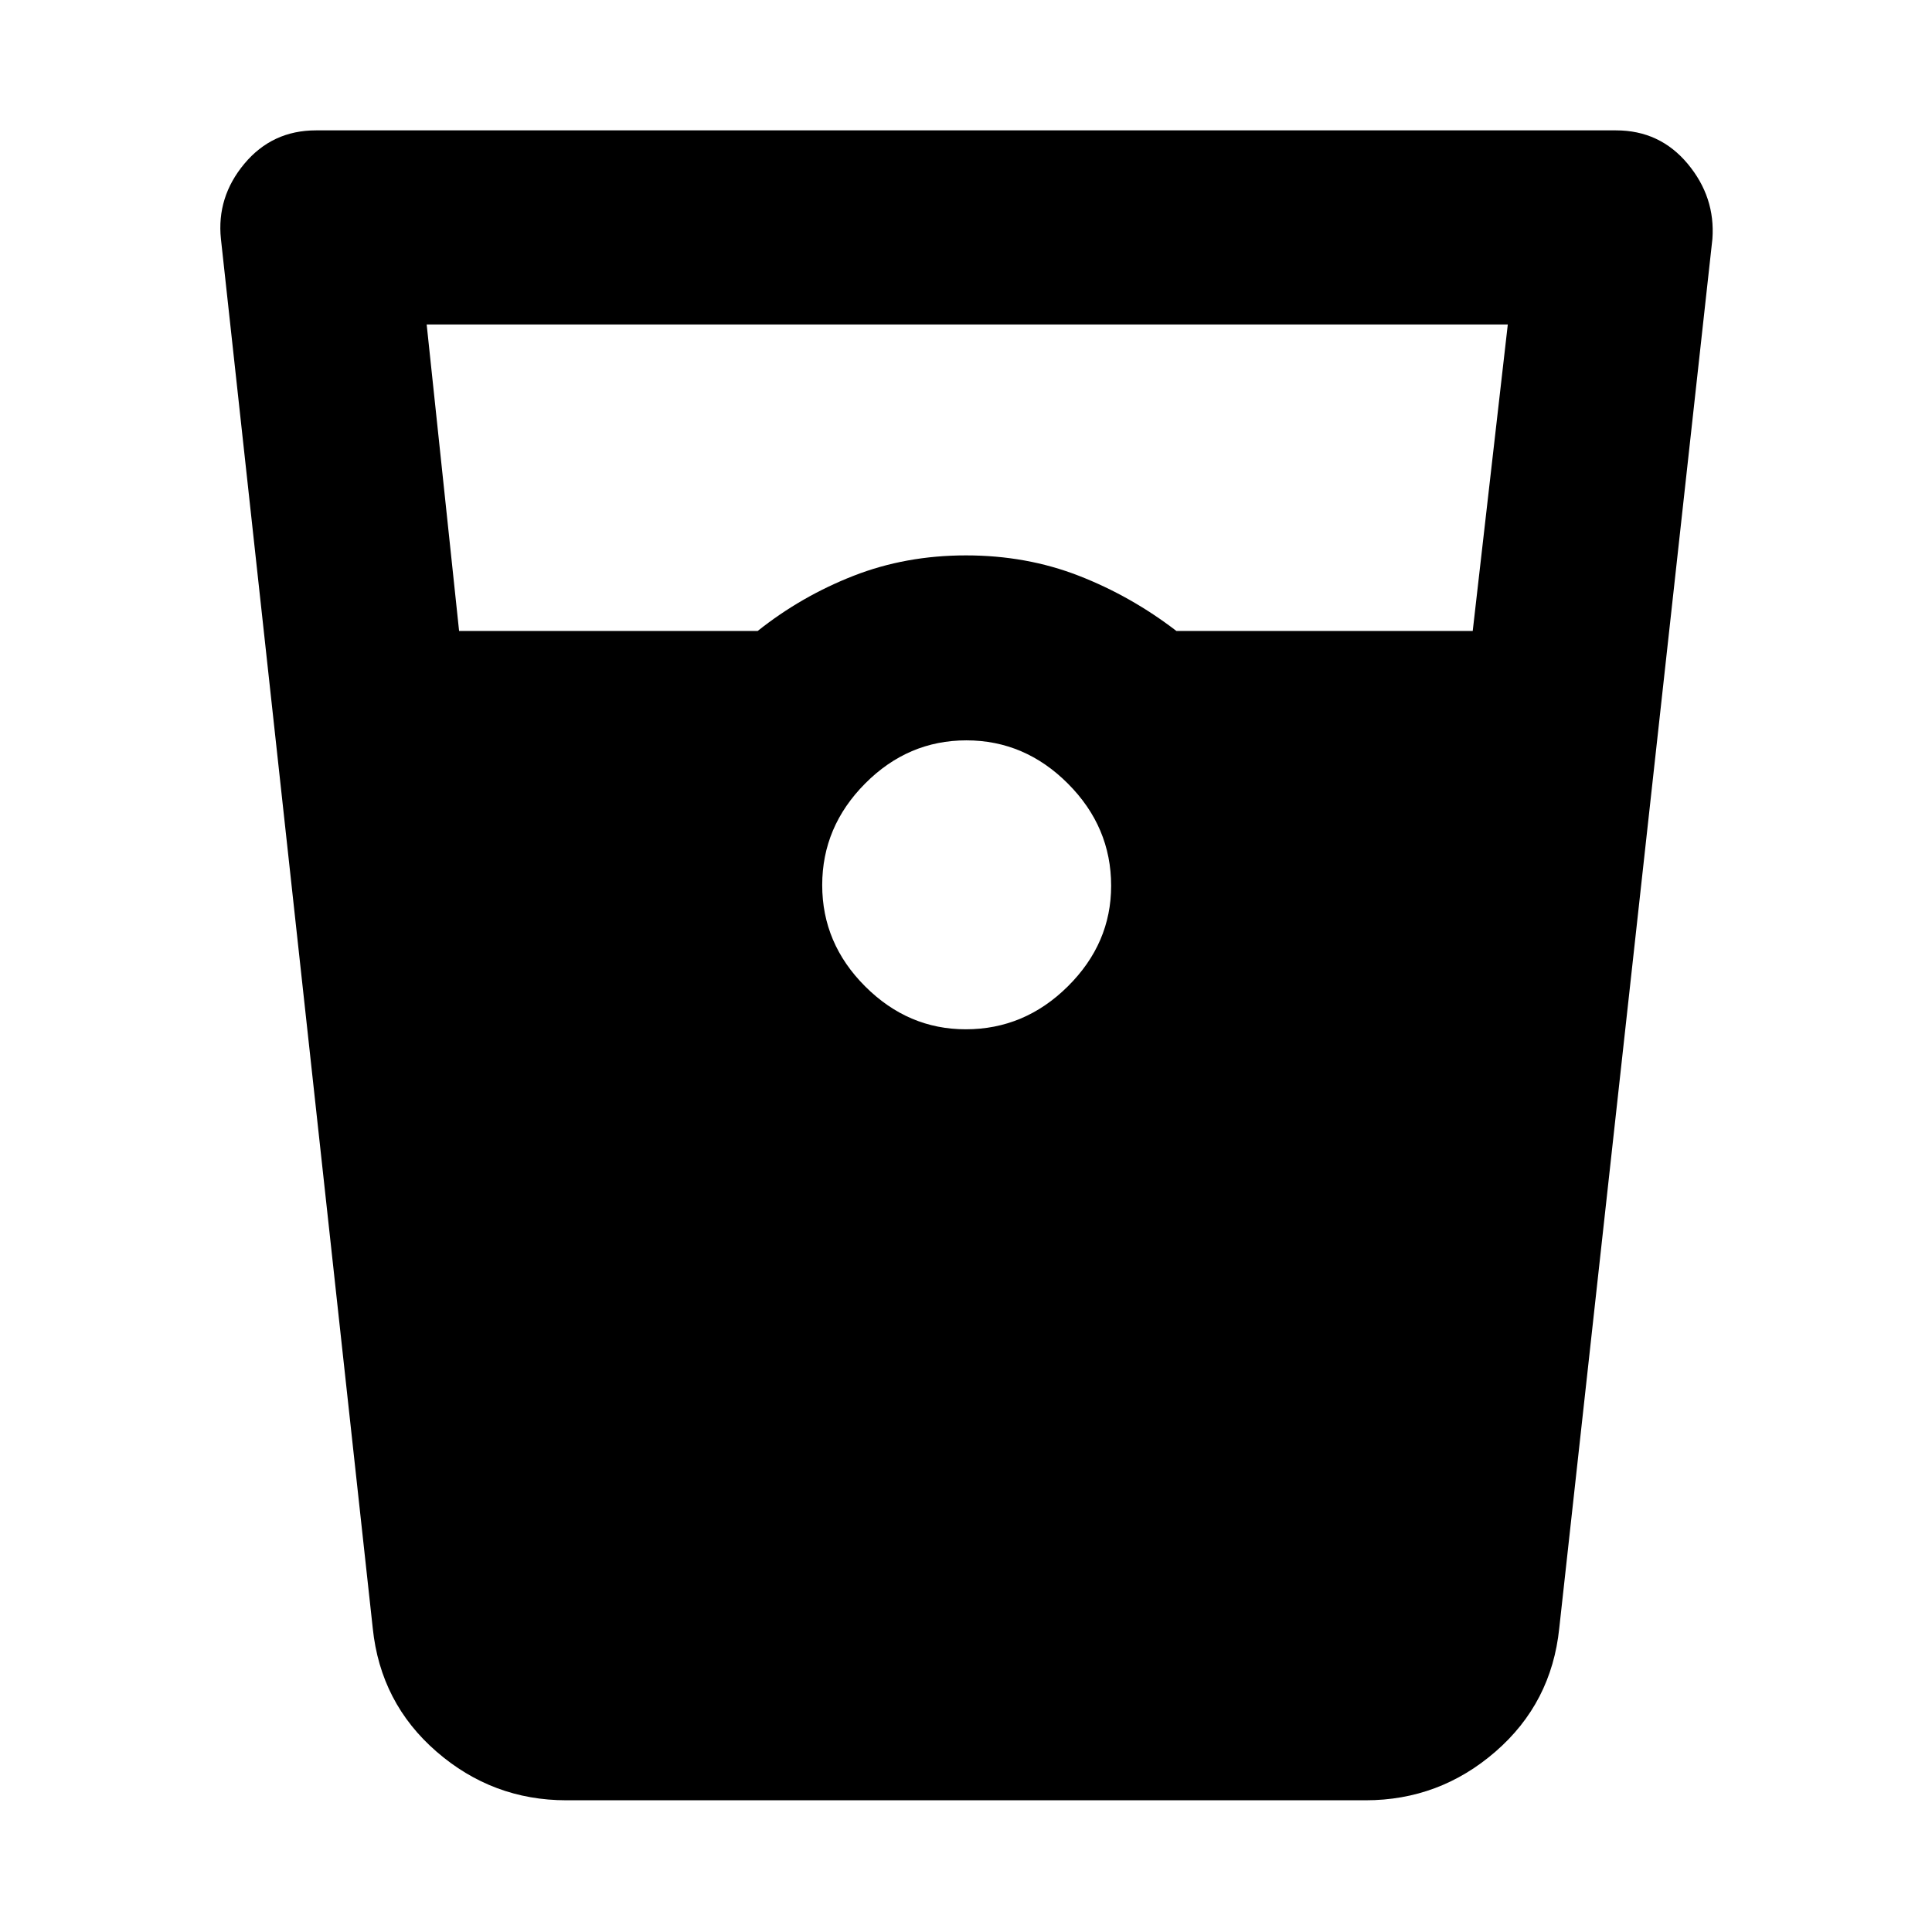 <svg xmlns="http://www.w3.org/2000/svg" height="40" viewBox="0 -960 960 960" width="40"><path d="M281.46-65.45q-36.71 0-64.56-24.18-27.85-24.17-31.68-61.31l-75.44-690.31q-2.19-20.82 11.65-37.4 13.84-16.57 35.57-16.57h646q21.73 0 35.57 16.57 13.84 16.58 12.31 37.4l-76.1 690.31q-3.83 37.14-31.68 61.31-27.85 24.18-64.56 24.18H281.46Zm-53.34-581.03h148.37q21.59-17.2 47.54-27.37 25.96-10.18 55.97-10.18 30.01 0 55.97 10.09 25.95 10.08 48.58 27.46h147.24l17.43-152.3H212.01l16.11 152.3Zm251.75 197.93q29.23 0 50.74-21.34t21.51-49.98q0-29.23-21.46-50.74t-50.47-21.51q-29 0-50.32 21.46t-21.32 50.47q0 29 21.34 50.32t49.98 21.32Z"/></svg>